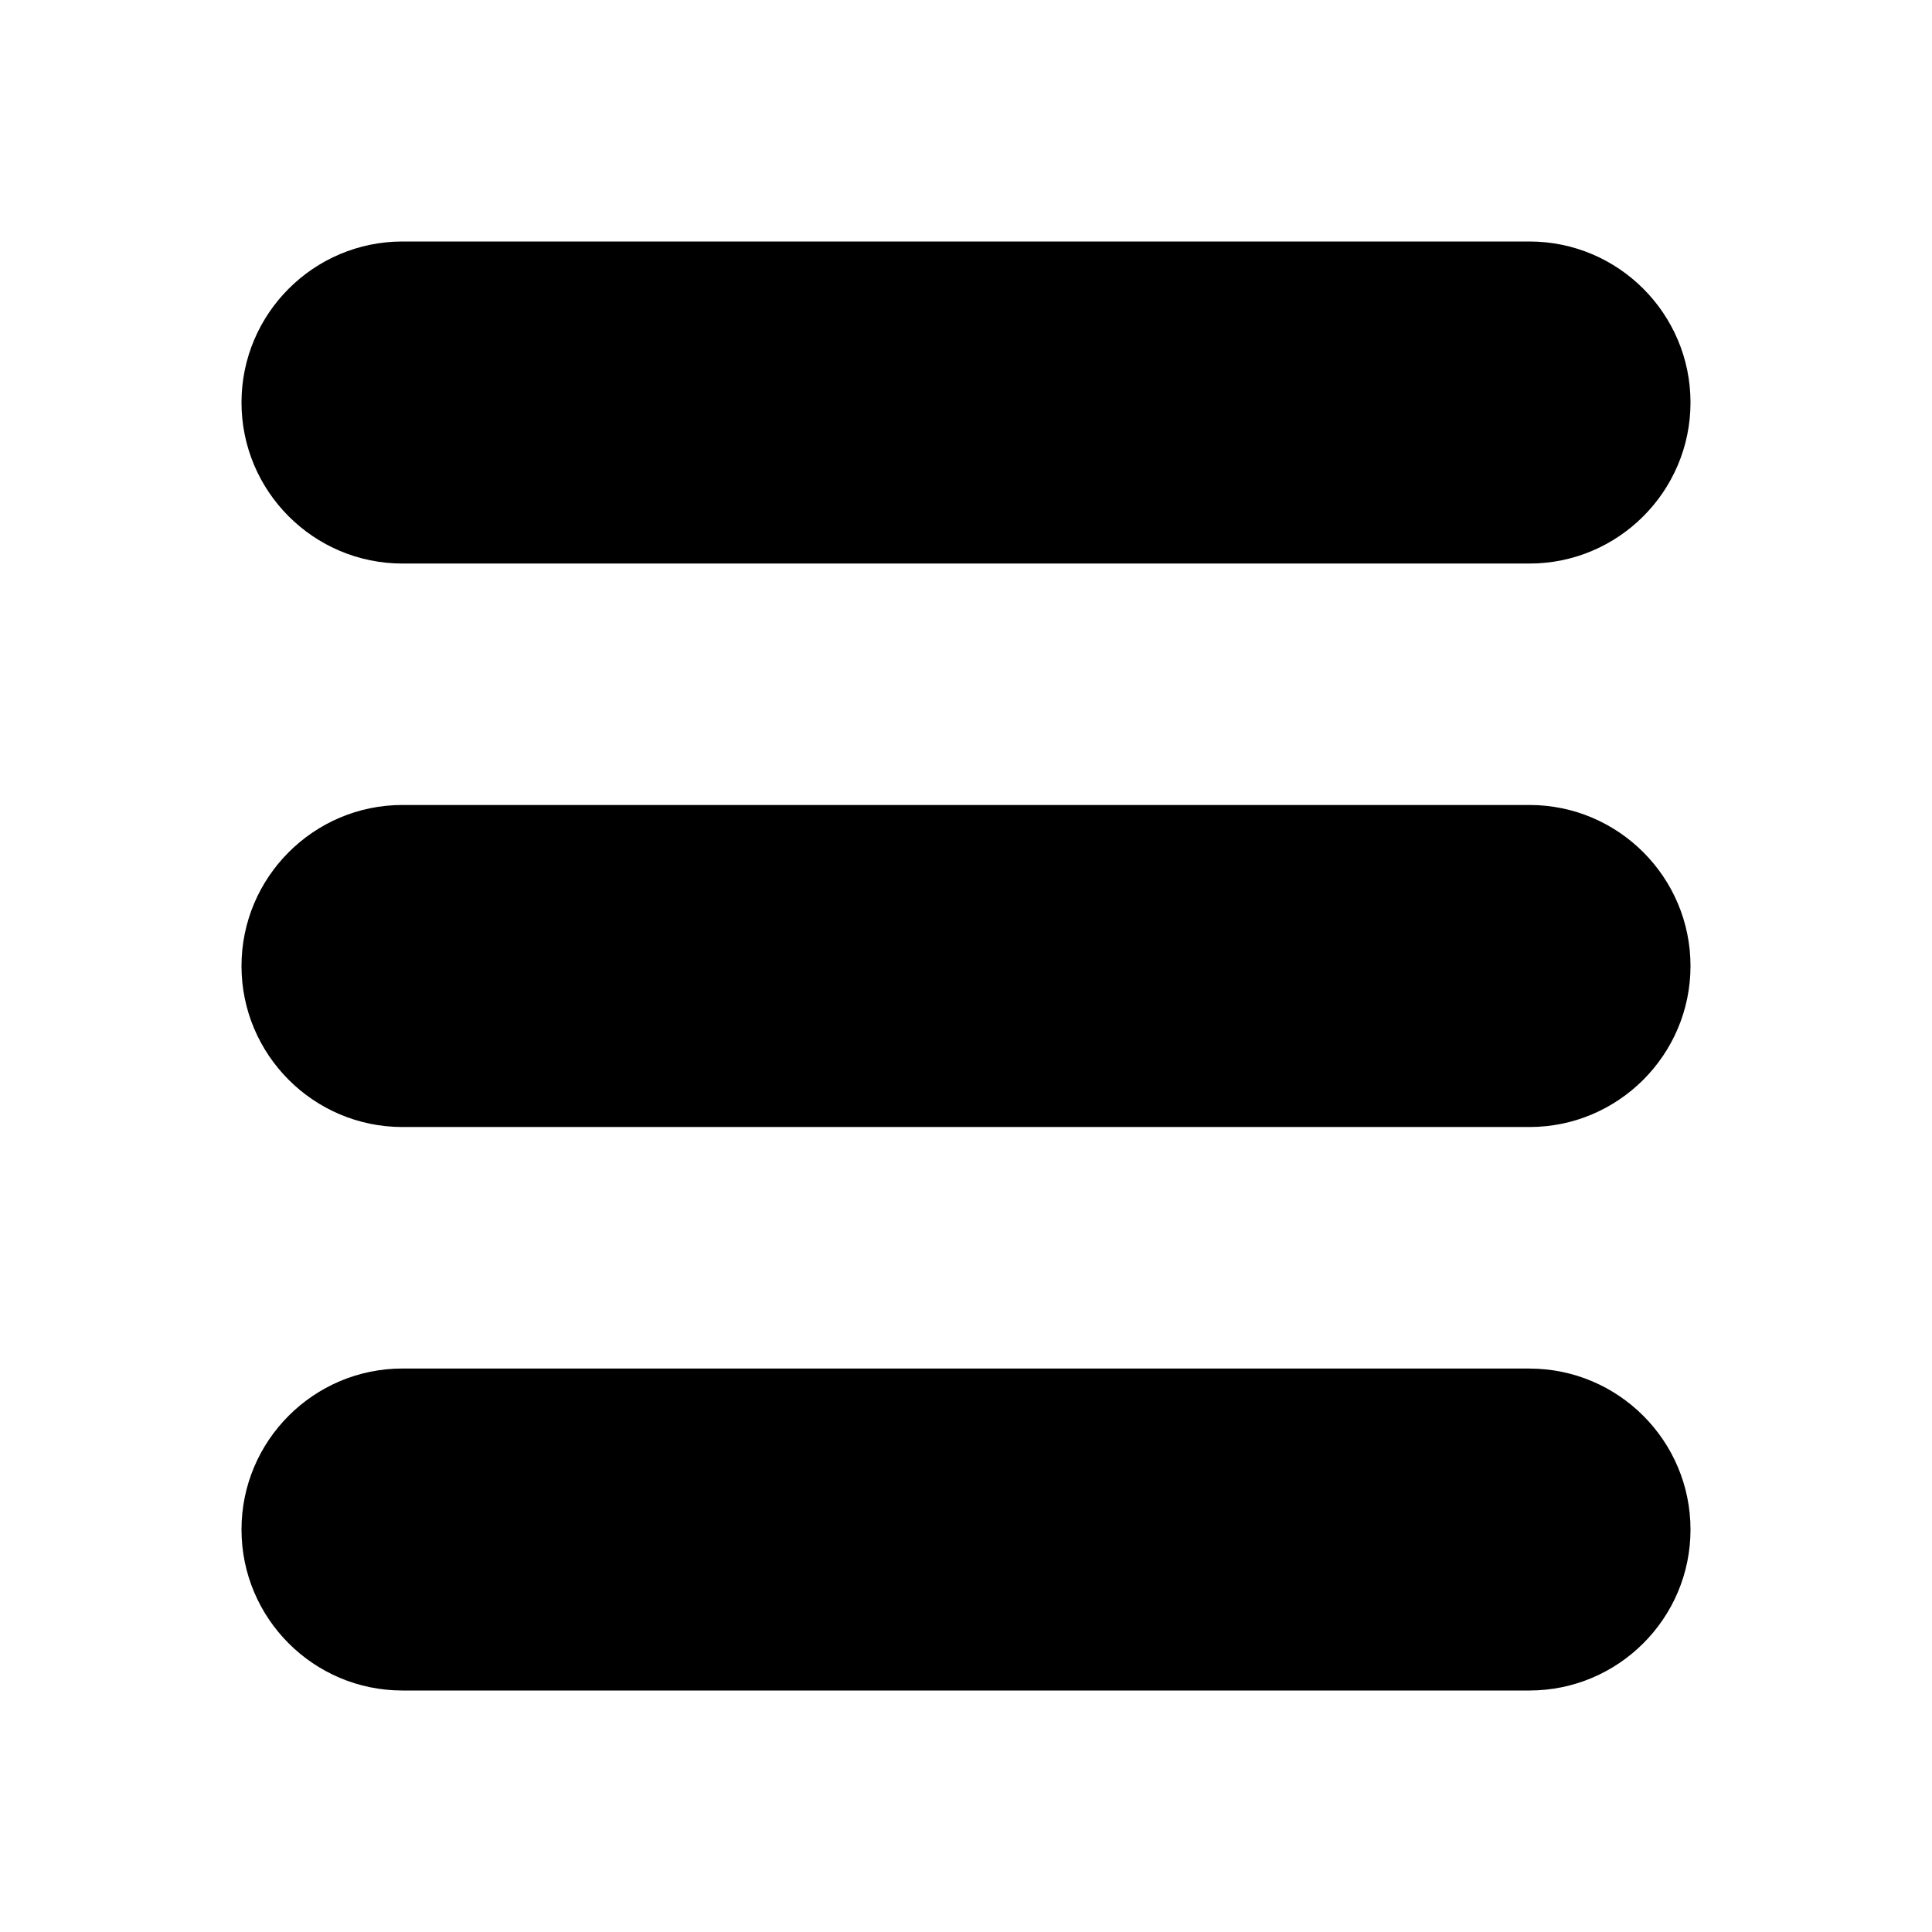 <svg xmlns="http://www.w3.org/2000/svg" width="32" height="32" viewBox="0 0 32 32"><path d="M25.333 22.667H6.666C5.196 22.667 4 23.863 4 25.334S5.194 28 6.665 28h18.667C26.803 28 28 26.806 28 25.335s-1.196-2.667-2.667-2.667zm0-9.334H6.666C5.196 13.333 4 14.53 4 16s1.195 2.667 2.666 2.667h18.667C26.803 18.667 28 17.47 28 16s-1.196-2.667-2.667-2.667zm0-9.333H6.666C5.196 4 4 5.196 4 6.667s1.195 2.667 2.666 2.667h18.667c1.47 0 2.667-1.196 2.667-2.667S26.804 4 25.333 4z"/></svg>
